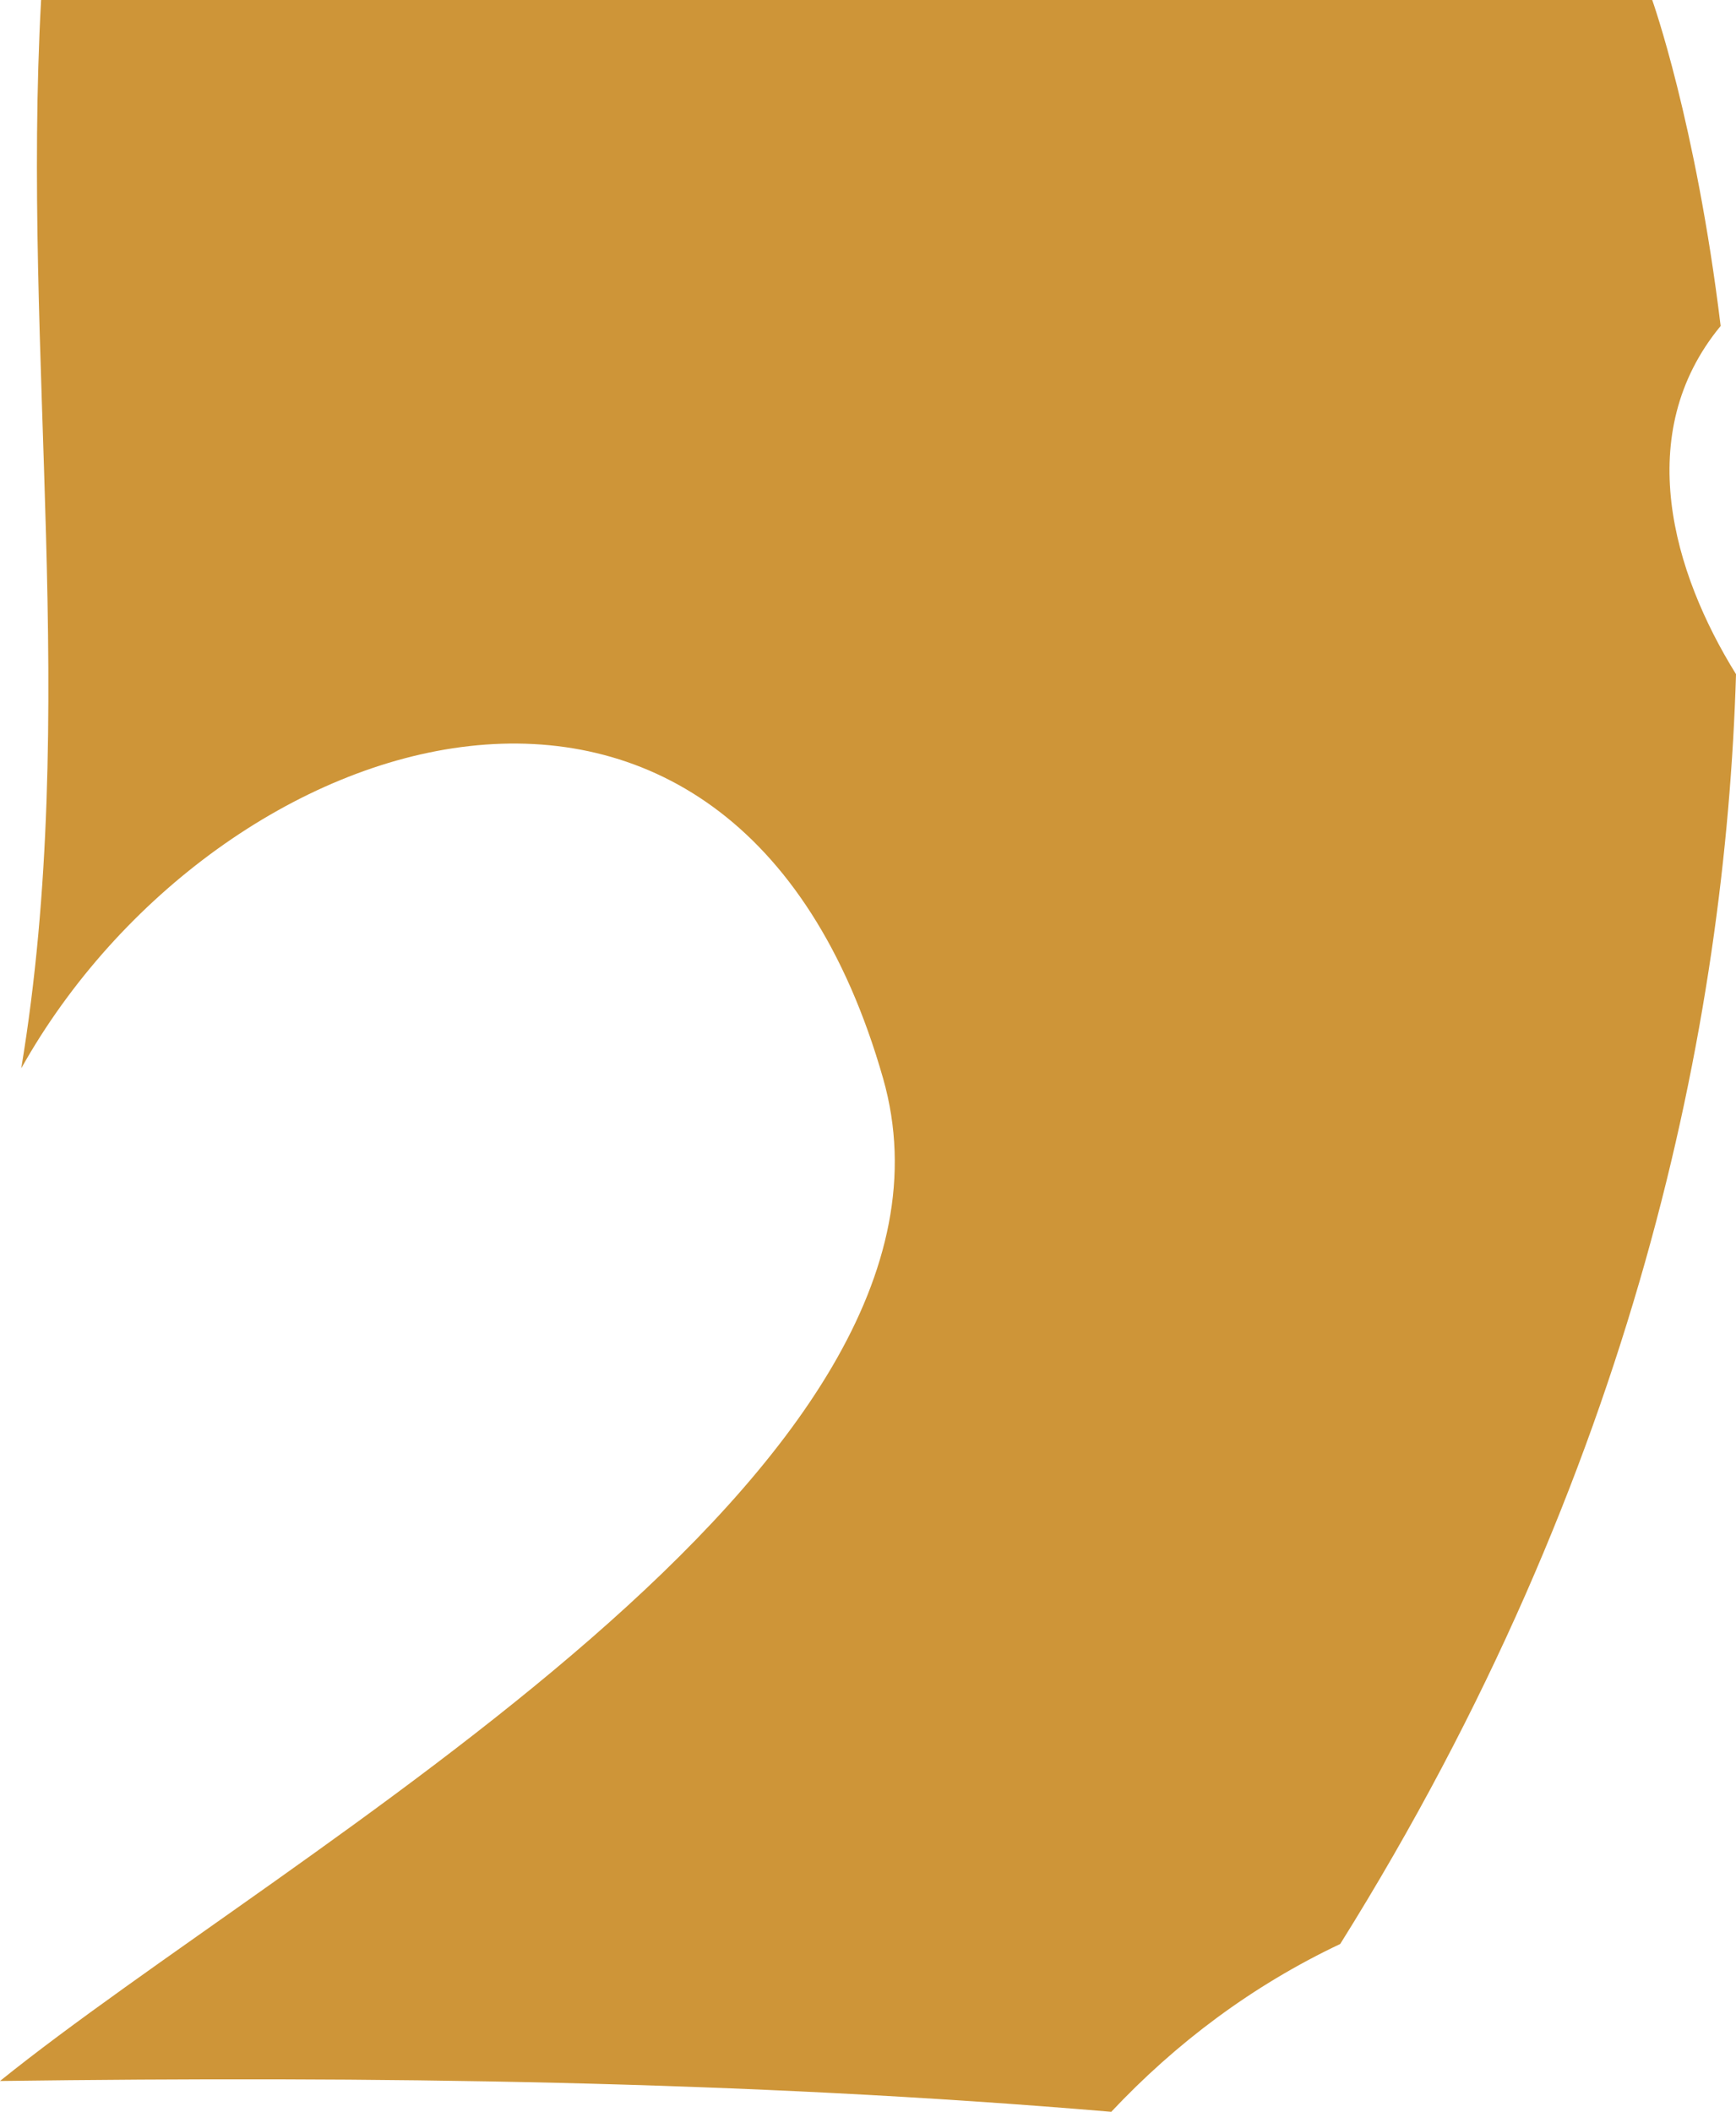 <?xml version="1.0" encoding="utf-8"?>
<!-- Generator: Adobe Illustrator 17.0.0, SVG Export Plug-In . SVG Version: 6.00 Build 0)  -->
<!DOCTYPE svg PUBLIC "-//W3C//DTD SVG 1.1 Basic//EN" "http://www.w3.org/Graphics/SVG/1.1/DTD/svg11-basic.dtd">
<svg version="1.1" baseProfile="basic" id="Слой_1"
	 xmlns="http://www.w3.org/2000/svg" xmlns:xlink="http://www.w3.org/1999/xlink" x="0px" y="0px" width="95.978px"
	 height="116.699px" viewBox="0 0 95.978 116.699" xml:space="preserve">
<path fill="#CE9538" d="M61.438,116.699c3.576-3.801,7.789-6.971,12.659-9.275c16.356-26.149,21.301-50.975,21.882-70.168
	c-3.475-5.592-5.767-13.286-0.85-19.243C93.761,6.749,91.346,0,91.346,0H2.272C1.193,19.679,4.438,39.358,1.175,59.036
	c10.8-19.28,39.387-28.391,47.648,0.555C54.957,81.071,15.85,102.22,0,114.996C20.58,114.724,41.1,114.972,61.438,116.699z"/>
</svg>
